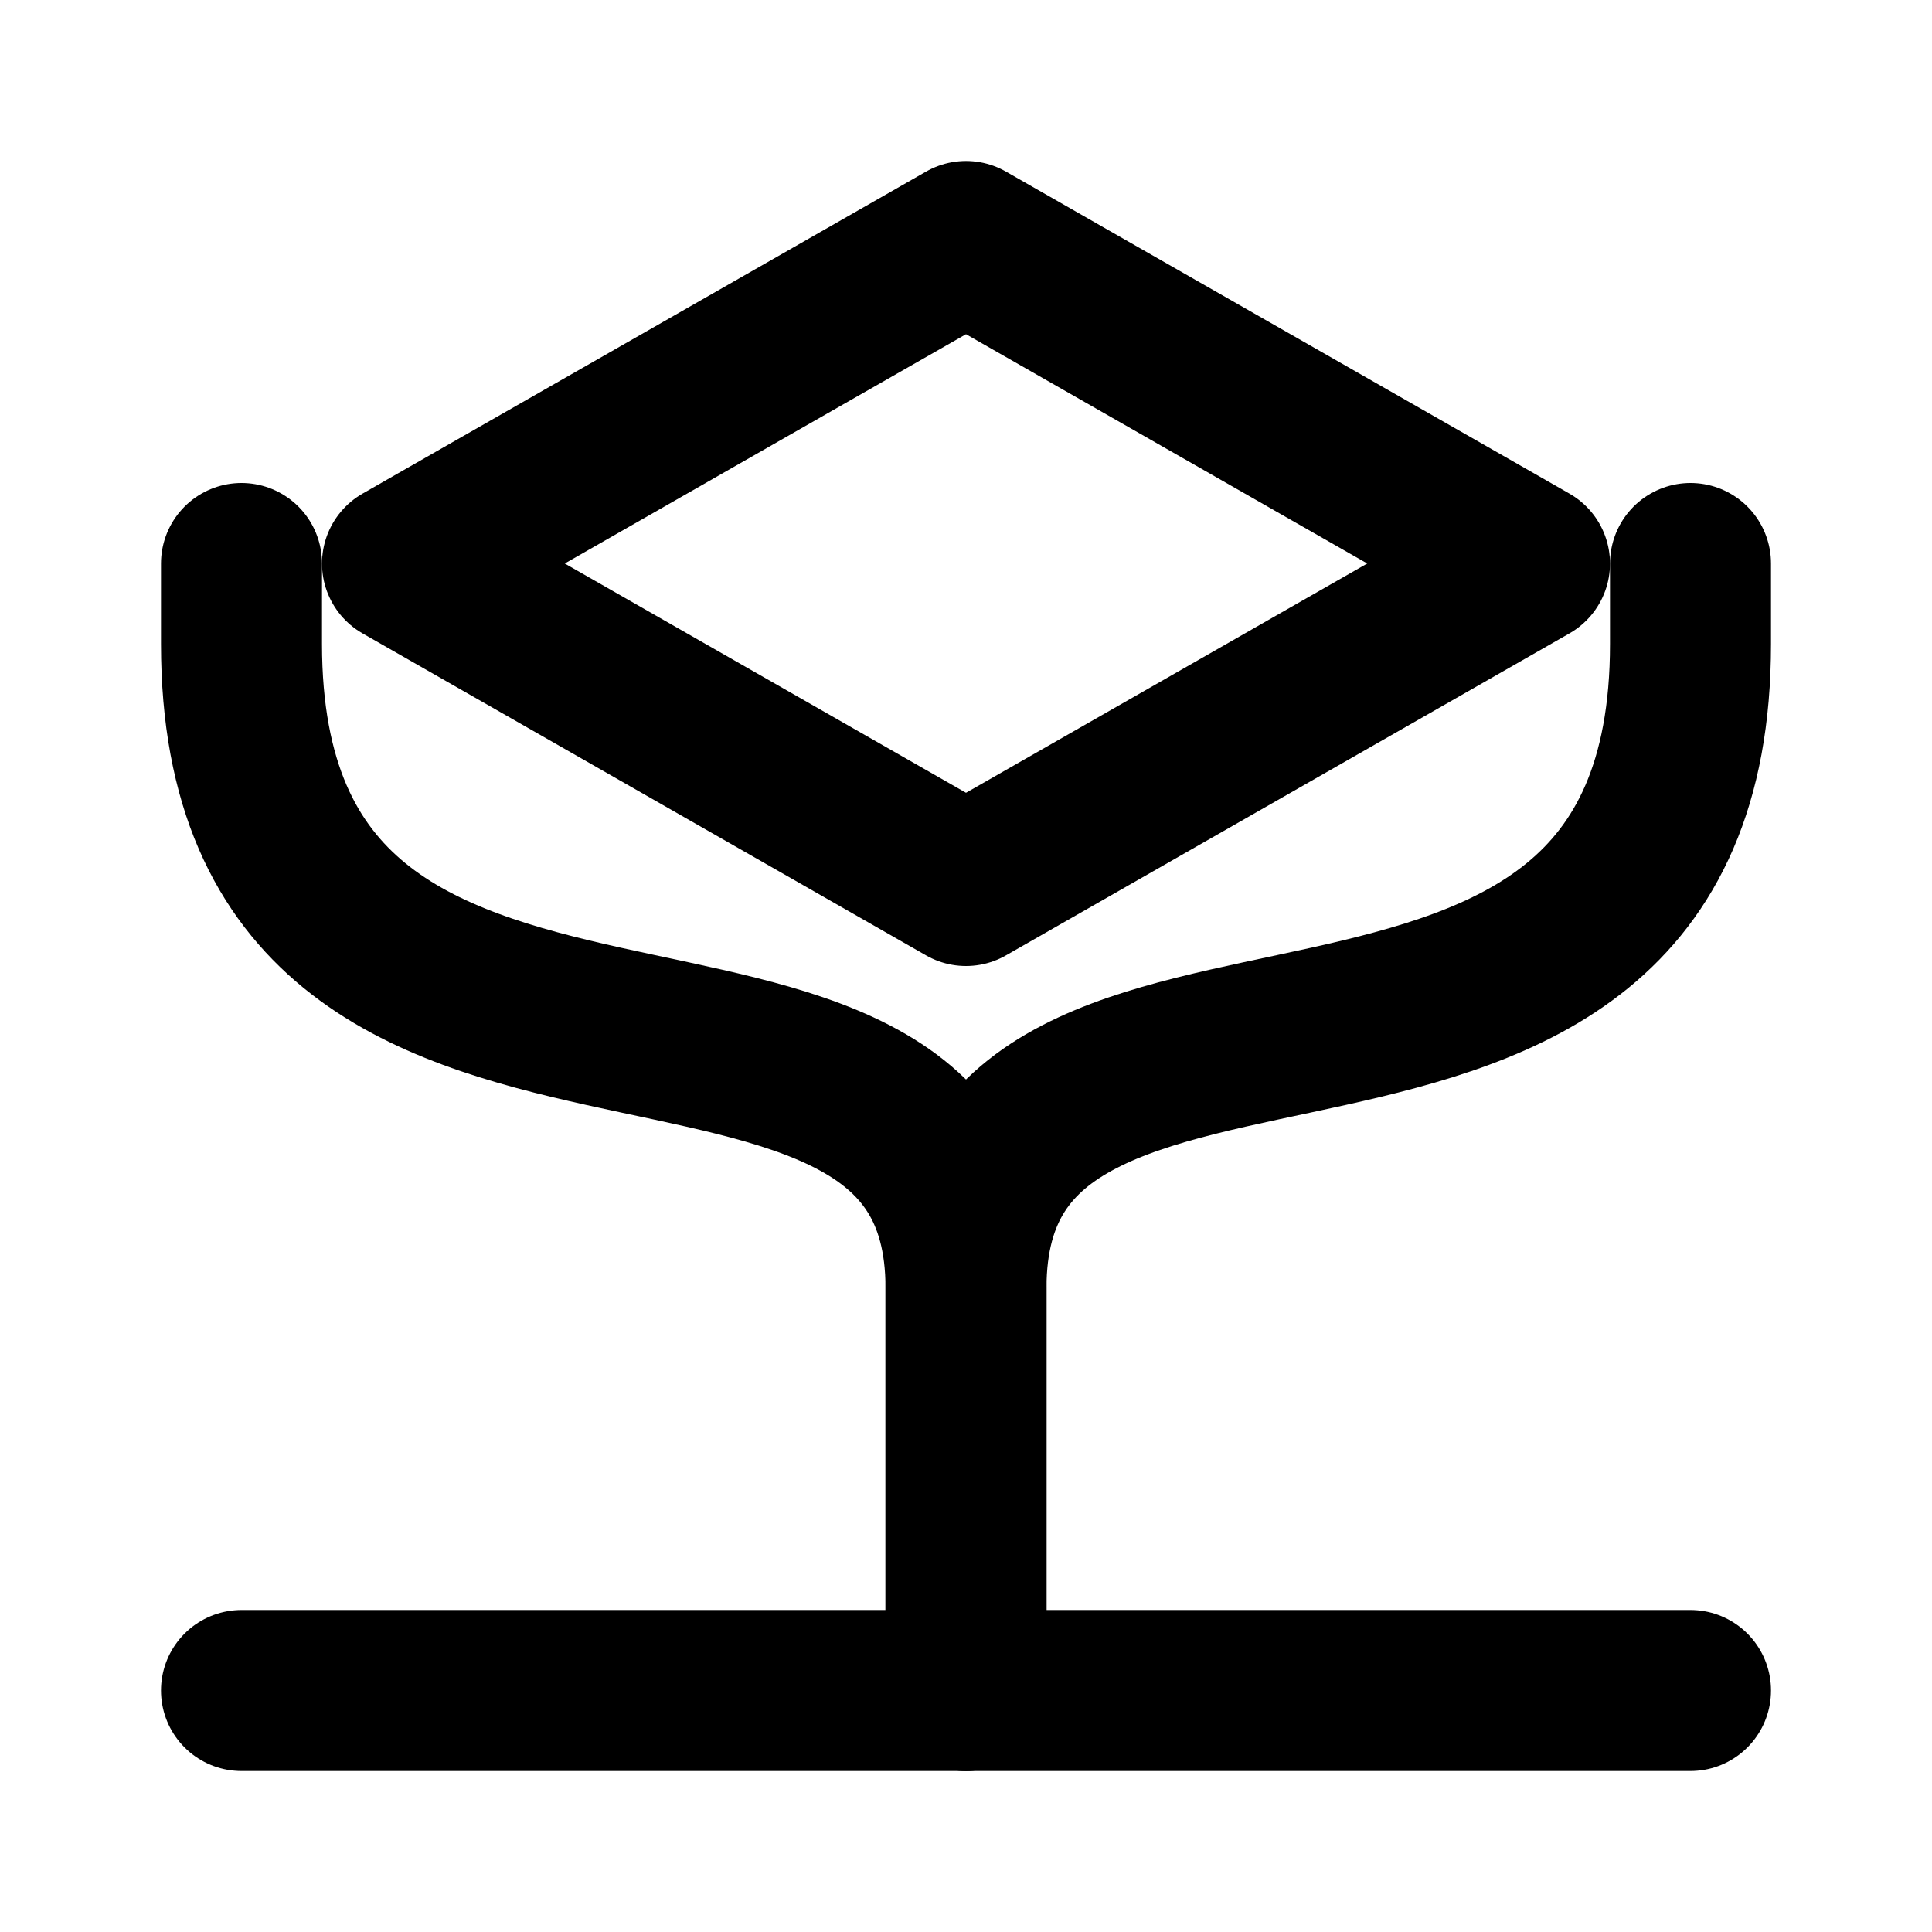 <?xml version="1.0" encoding="UTF-8"?>
<svg width="24" height="24" viewBox="0 0 24 24" fill="none" xmlns="http://www.w3.org/2000/svg">
  <path d="M3 21H21" stroke="currentColor" stroke-width="2" stroke-linecap="round" stroke-linejoin="round"/>
  <path d="M3 7V8C3 15 12 11 12 16V21" stroke="currentColor" stroke-width="2" stroke-linecap="round" stroke-linejoin="round"/>
  <path d="M21 7V8C21 15 12 11 12 16V21" stroke="currentColor" stroke-width="2" stroke-linecap="round" stroke-linejoin="round"/>
  <path d="M12 3L19 7L12 11L5 7L12 3Z" stroke="currentColor" stroke-width="2" stroke-linecap="round" stroke-linejoin="round"/>
</svg> 